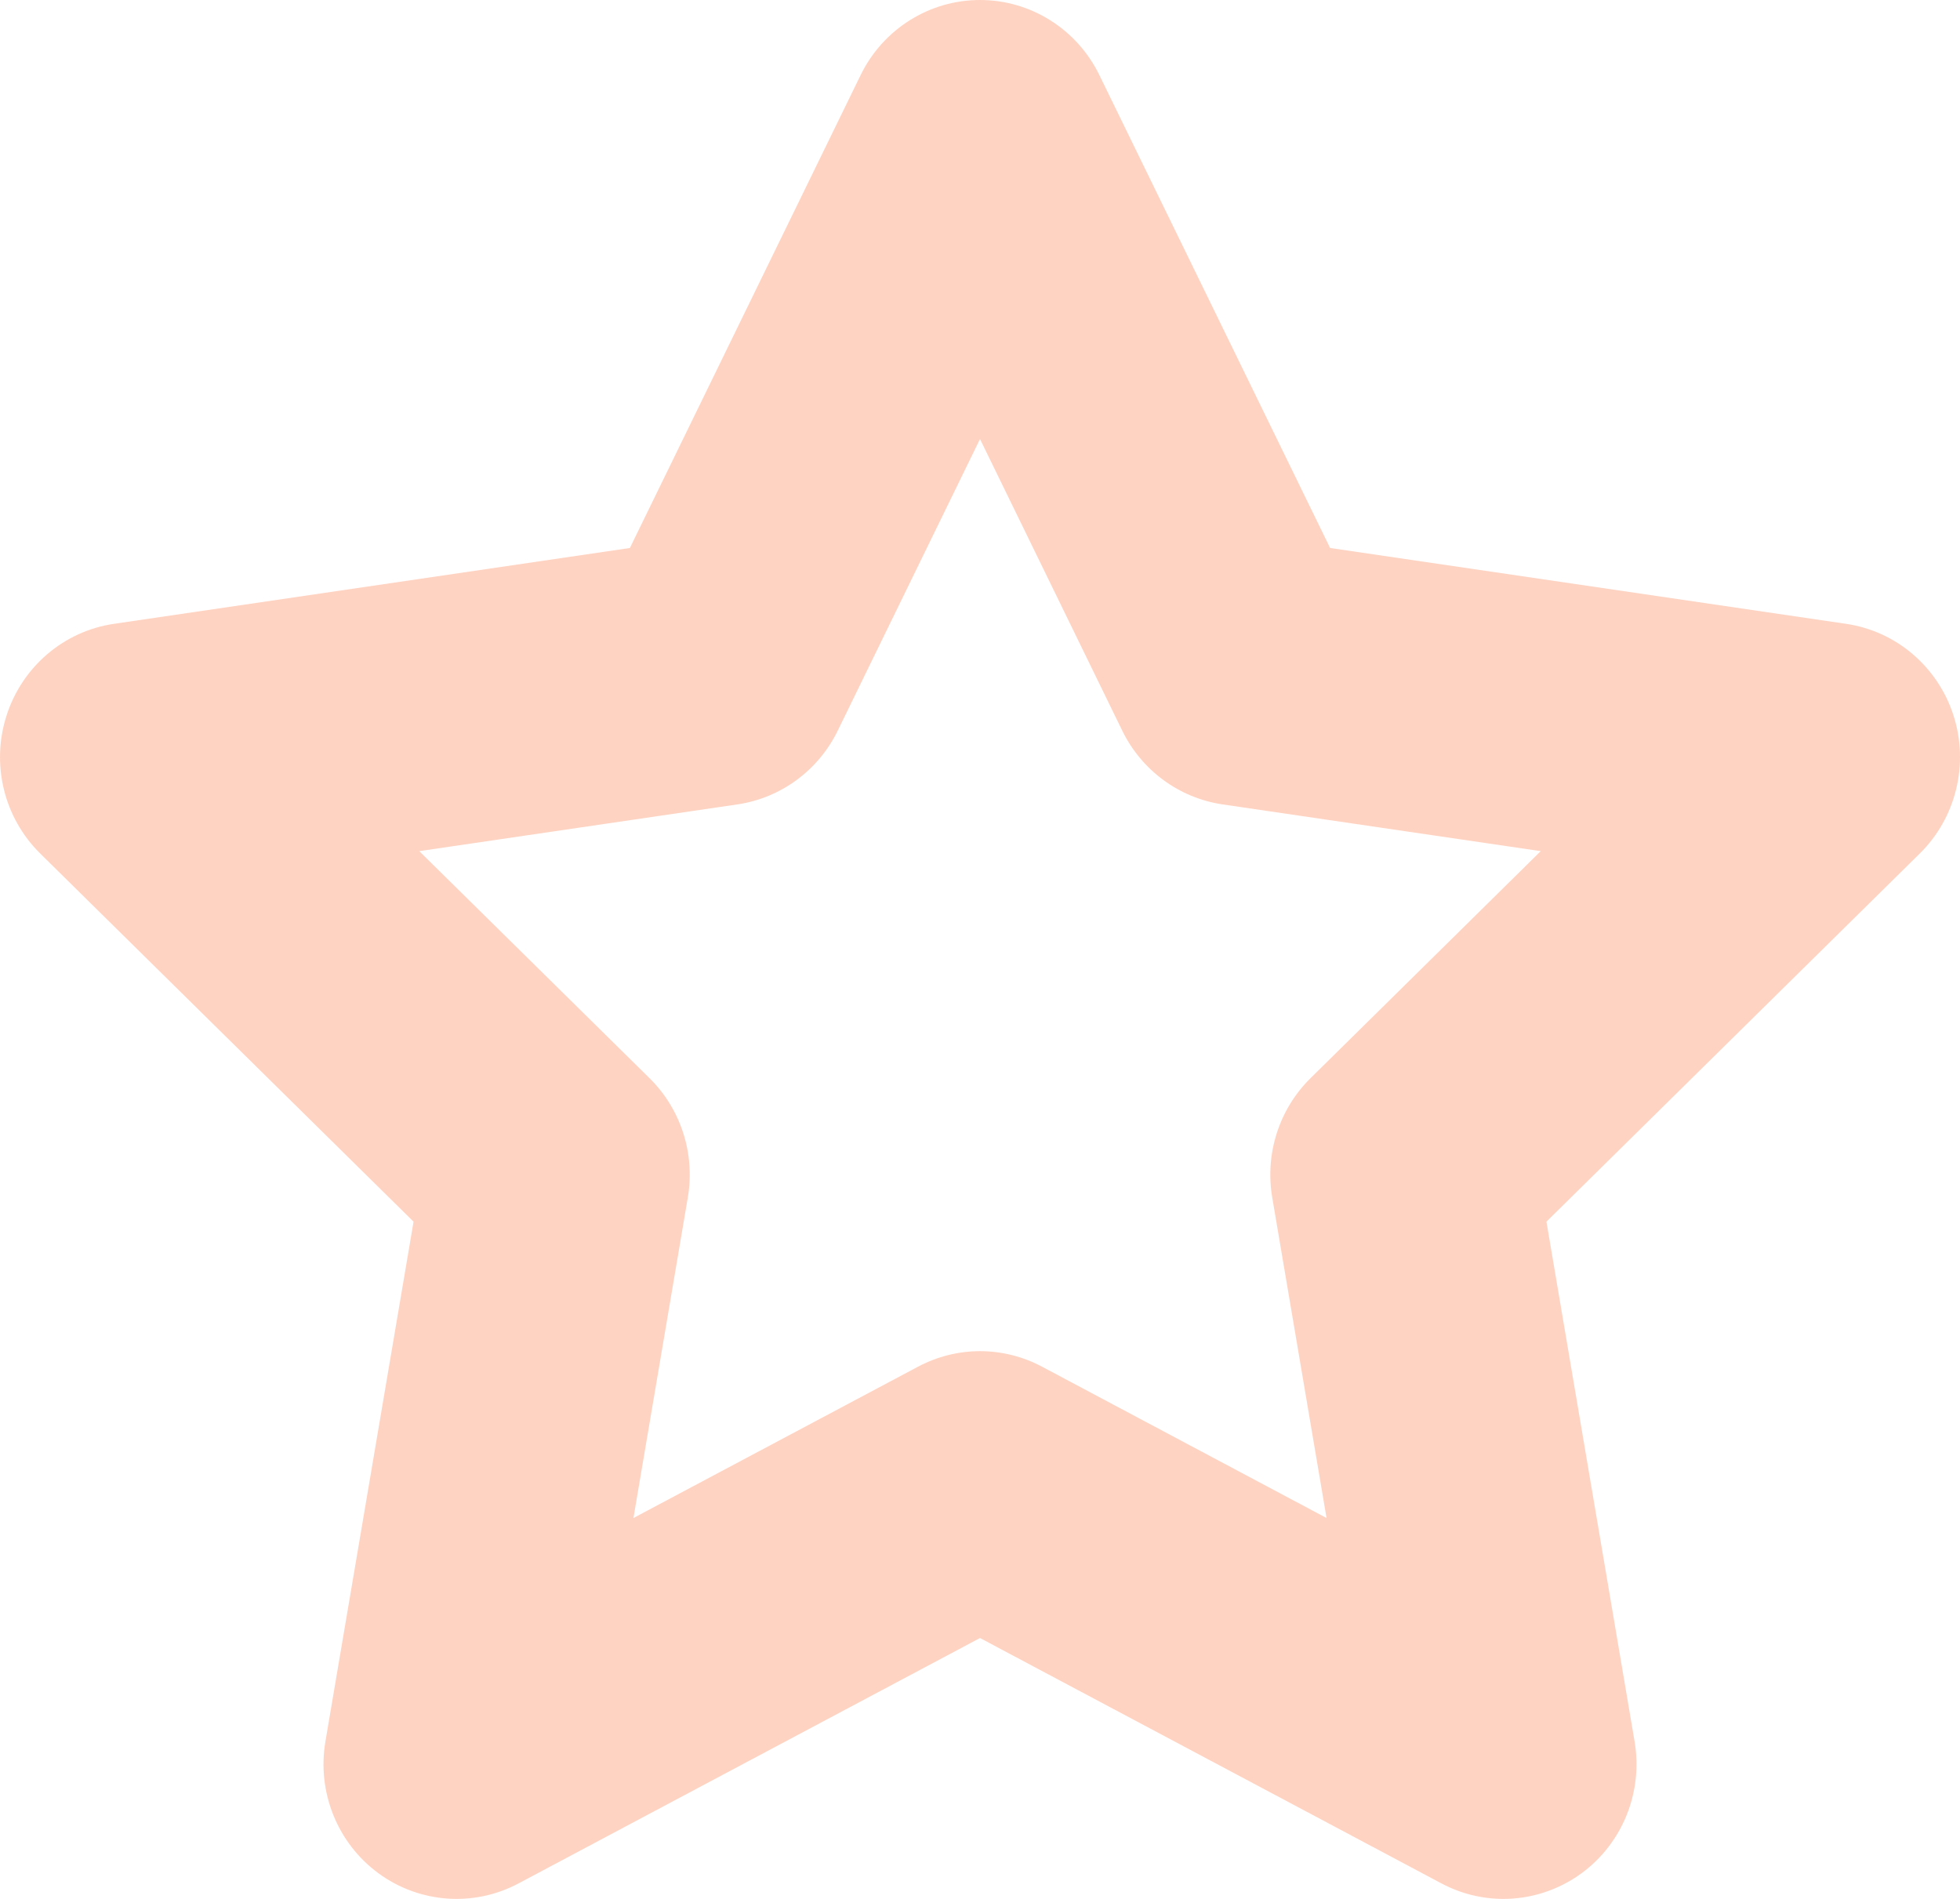 <svg width="32" height="31" viewBox="0 0 32 31" fill="none" xmlns="http://www.w3.org/2000/svg">
<path opacity="0.3" d="M6.752 19.944L5.313 28.43C5.173 29.254 5.508 30.088 6.177 30.58C6.847 31.072 7.734 31.137 8.466 30.747L16 26.741L23.534 30.747C23.852 30.916 24.199 31 24.545 31C24.995 31 25.444 30.858 25.823 30.58C26.492 30.088 26.827 29.254 26.687 28.429L25.248 19.944L31.343 13.934C31.936 13.35 32.149 12.476 31.894 11.68C31.638 10.884 30.958 10.304 30.139 10.184L21.716 8.946L17.949 1.226C17.583 0.475 16.828 0 16 0C15.173 0 14.417 0.475 14.051 1.226L10.284 8.946L1.861 10.184C1.042 10.304 0.362 10.885 0.107 11.681C-0.149 12.476 0.064 13.35 0.657 13.934L6.752 19.944ZM12.04 13.132C12.748 13.027 13.36 12.578 13.677 11.929L16 7.167L18.323 11.929C18.64 12.578 19.252 13.027 19.96 13.132L25.155 13.895L21.396 17.602C20.884 18.107 20.65 18.835 20.771 19.548L21.658 24.782L17.012 22.311C16.695 22.143 16.348 22.058 16 22.058C15.653 22.058 15.306 22.143 14.989 22.311L10.342 24.782L11.23 19.548C11.351 18.835 11.117 18.107 10.605 17.602L6.845 13.895L12.04 13.132Z" fill="#FF6B31"/>
</svg>
